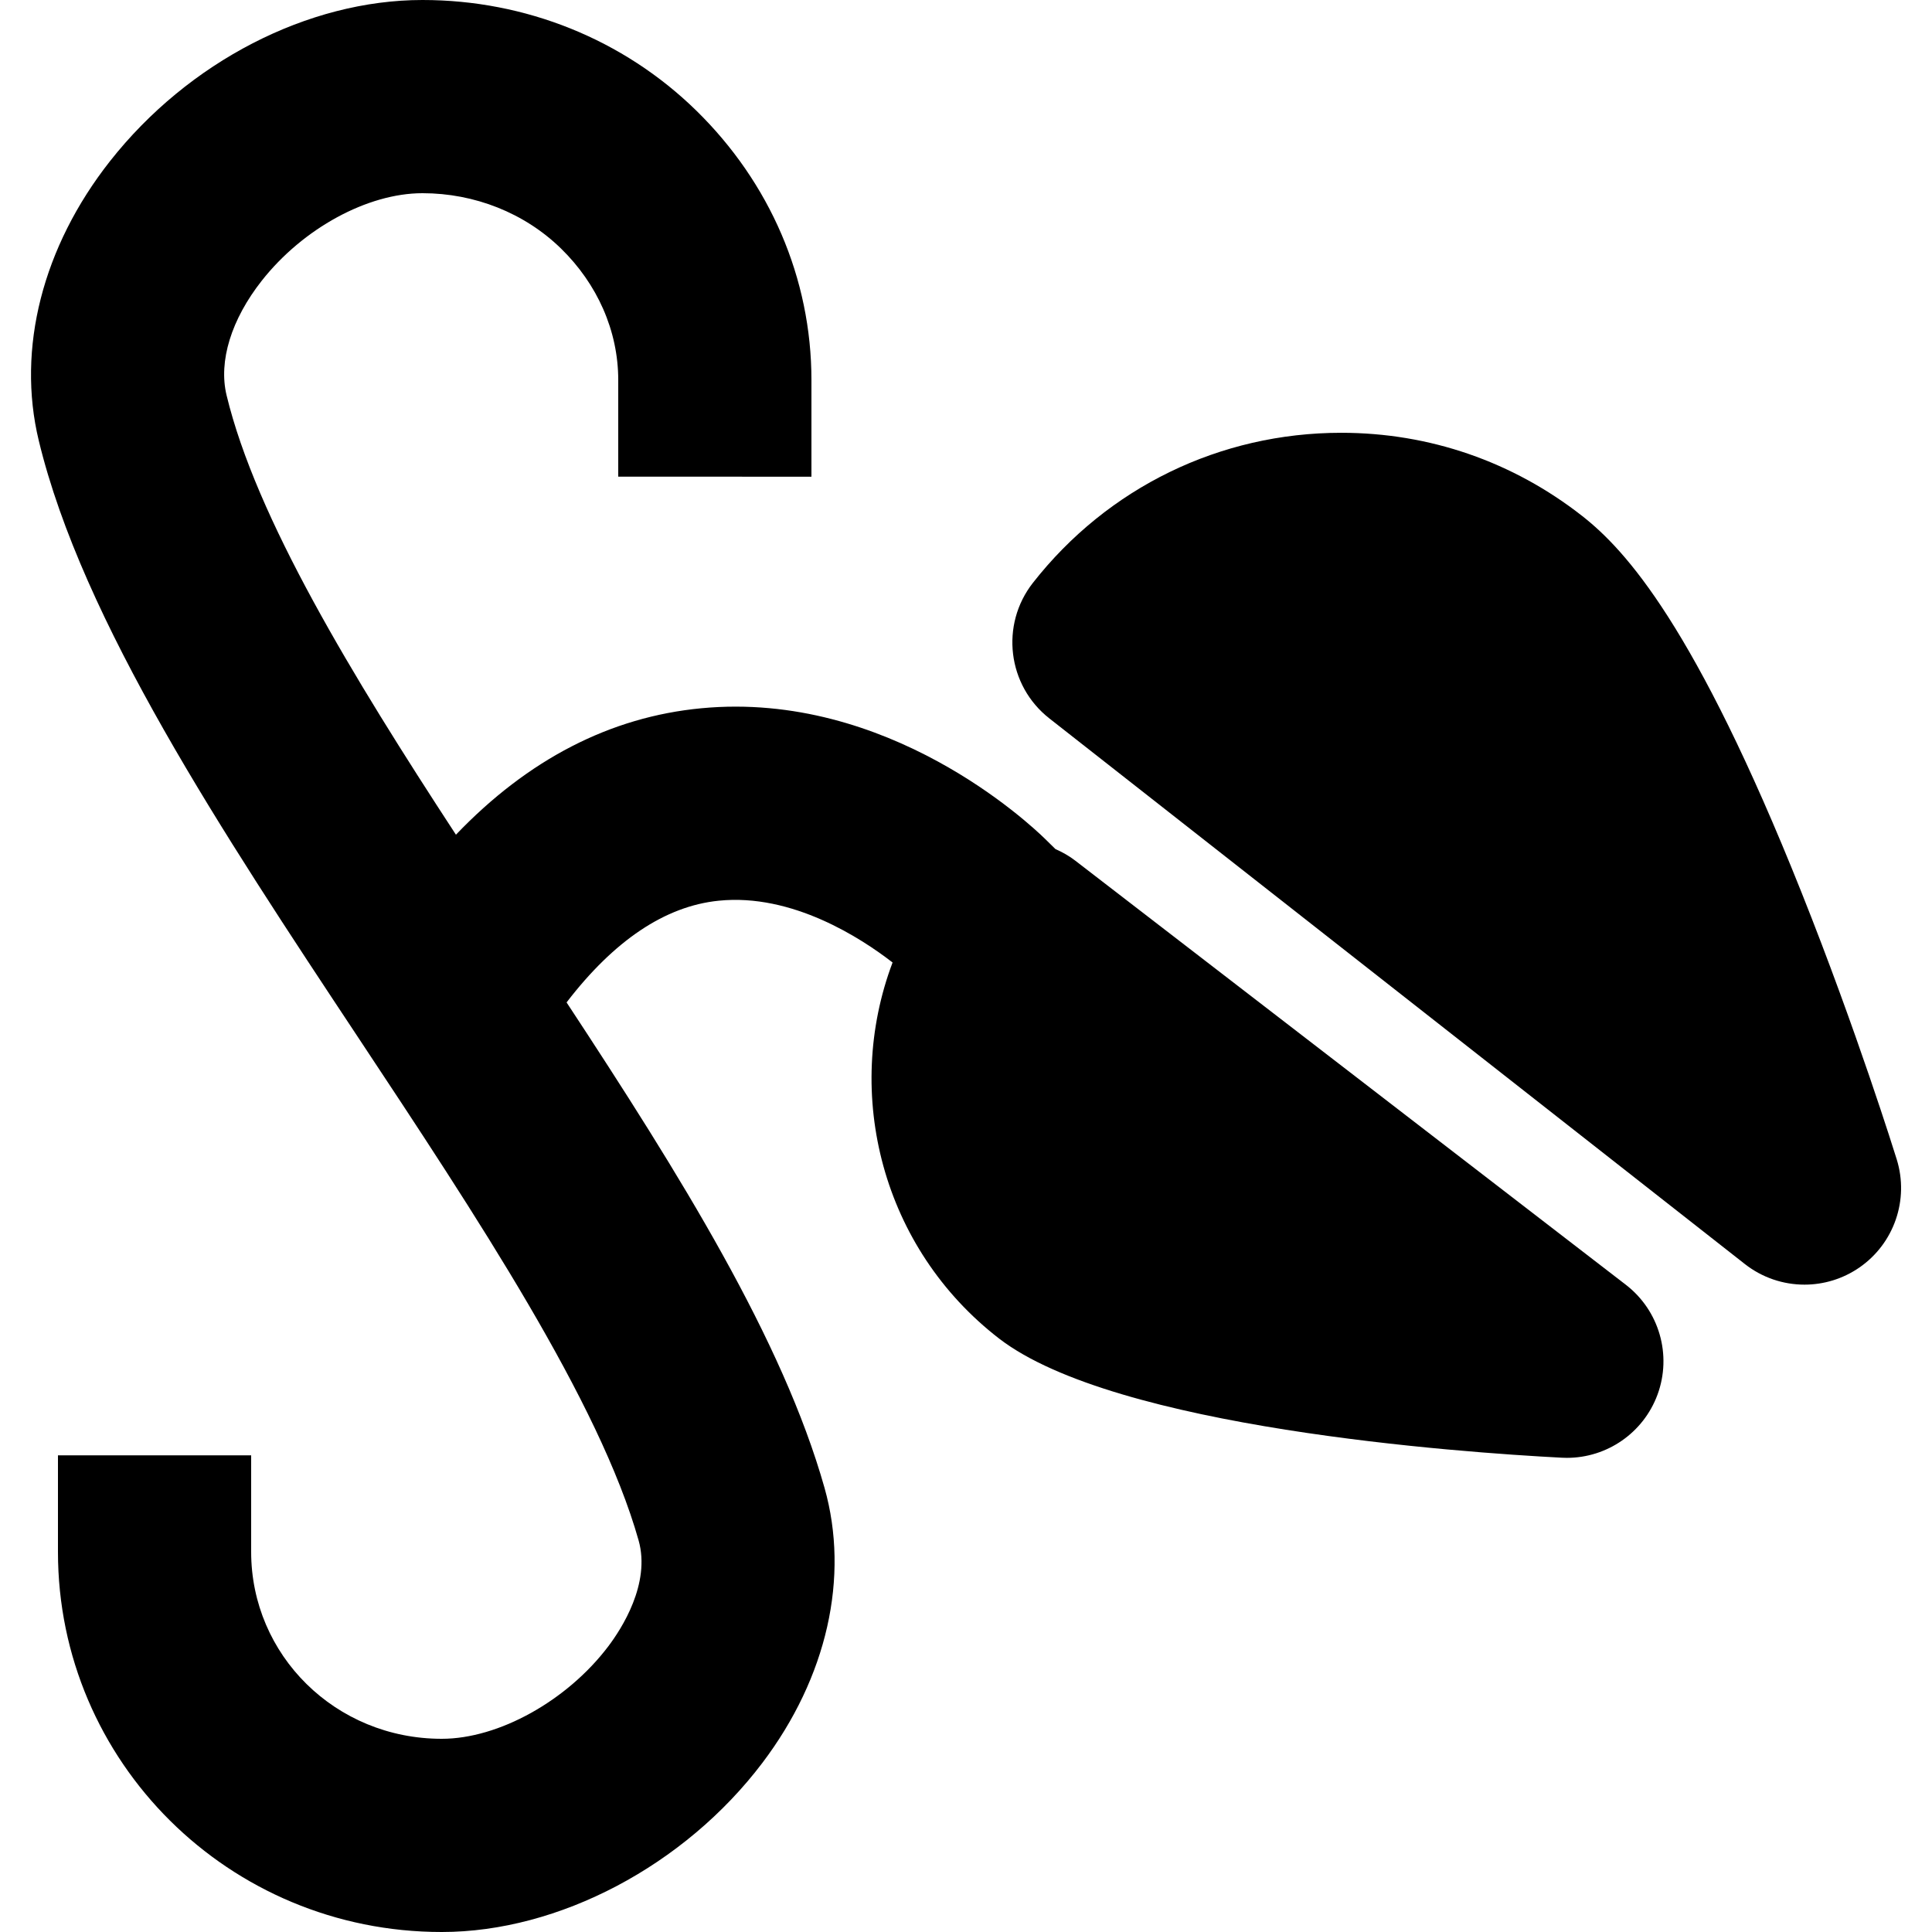<?xml version="1.0" encoding="utf-8"?>
<!-- Generator: Adobe Illustrator 16.0.0, SVG Export Plug-In . SVG Version: 6.00 Build 0)  -->
<!DOCTYPE svg PUBLIC "-//W3C//DTD SVG 1.1//EN" "http://www.w3.org/Graphics/SVG/1.1/DTD/svg11.dtd">
<svg version="1.1" xmlns="http://www.w3.org/2000/svg" xmlns:xlink="http://www.w3.org/1999/xlink" x="0px" y="0px" width="100px"
	 height="100px" viewBox="0 0 100 100" enable-background="new 0 0 100 100" xml:space="preserve">
<g id="Layer_3" display="none">
	<polyline display="inline" opacity="0.15" points="165,75.5 75,75.5 75,165.5 165,165.5 	"/>
</g>
<g id="Your_Icon">
</g>
<g id="Layer_4">
	<path d="M98.175,60.011c-0.084-0.27-2.08-6.681-4.938-13.842c-5.497-13.777-9.1-17.7-11.334-19.455
		c-3.599-2.822-7.915-4.313-12.481-4.313c-6.274,0-12.091,2.831-15.958,7.766c-1.702,2.173-1.322,5.314,0.85,7.018l36,28.242
		c0.903,0.709,1.993,1.066,3.086,1.066c0.989,0,1.98-0.293,2.837-0.883C98.038,64.368,98.823,62.1,98.175,60.011z"/>
	<path d="M84.15,66.497L55.645,44.539c-0.319-0.246-0.663-0.434-1.016-0.592l-0.53-0.52c-0.806-0.789-8.136-7.685-17.796-6.768
		c-4.718,0.447-8.974,2.648-12.704,6.545c-5.39-8.248-10.339-16.392-11.872-22.747c-0.424-1.759,0.241-3.92,1.824-5.931
		C15.685,11.819,19.025,10,21.866,10c0.001,0,0.001,0,0.001,0h0.003c2.69,0,5.282,1.02,7.174,2.87
		C30.907,14.692,32,17.108,32,19.672v5l10,0.002v-5c0-5.277-2.16-10.232-5.963-13.952C32.265,2.032,27.19,0,21.872,0
		c-0.004,0-0.007,0-0.007,0C15.942,0,9.747,3.195,5.695,8.34c-3.492,4.435-4.837,9.705-3.689,14.462
		c2.252,9.34,9.505,20.289,16.52,30.877c6.144,9.274,12.497,18.864,14.528,26.051c0.633,2.241-0.887,4.582-1.569,5.484
		C29.352,88.032,25.81,90,22.867,90h-0.002C17.354,90.001,13,85.661,13,80.327v-5L3,75.329v5C3,91.177,11.84,100,22.862,100
		c0.002,0,0.003,0,0.007,0c6.054,0,12.566-3.436,16.59-8.752c3.351-4.428,4.523-9.617,3.218-14.238
		c-2.159-7.64-7.438-16.136-13.351-25.125c2.458-3.204,5.1-4.984,7.871-5.264c3.81-0.392,7.388,1.946,9.002,3.198
		c-2.568,6.812-0.539,14.794,5.521,19.47c6.015,4.624,23.81,5.886,29.12,6.162c0.088,0.005,0.175,0.007,0.262,0.007
		c2.082,0,3.959-1.296,4.688-3.266C86.548,70.14,85.885,67.832,84.15,66.497z"/>
</g>
</svg>
